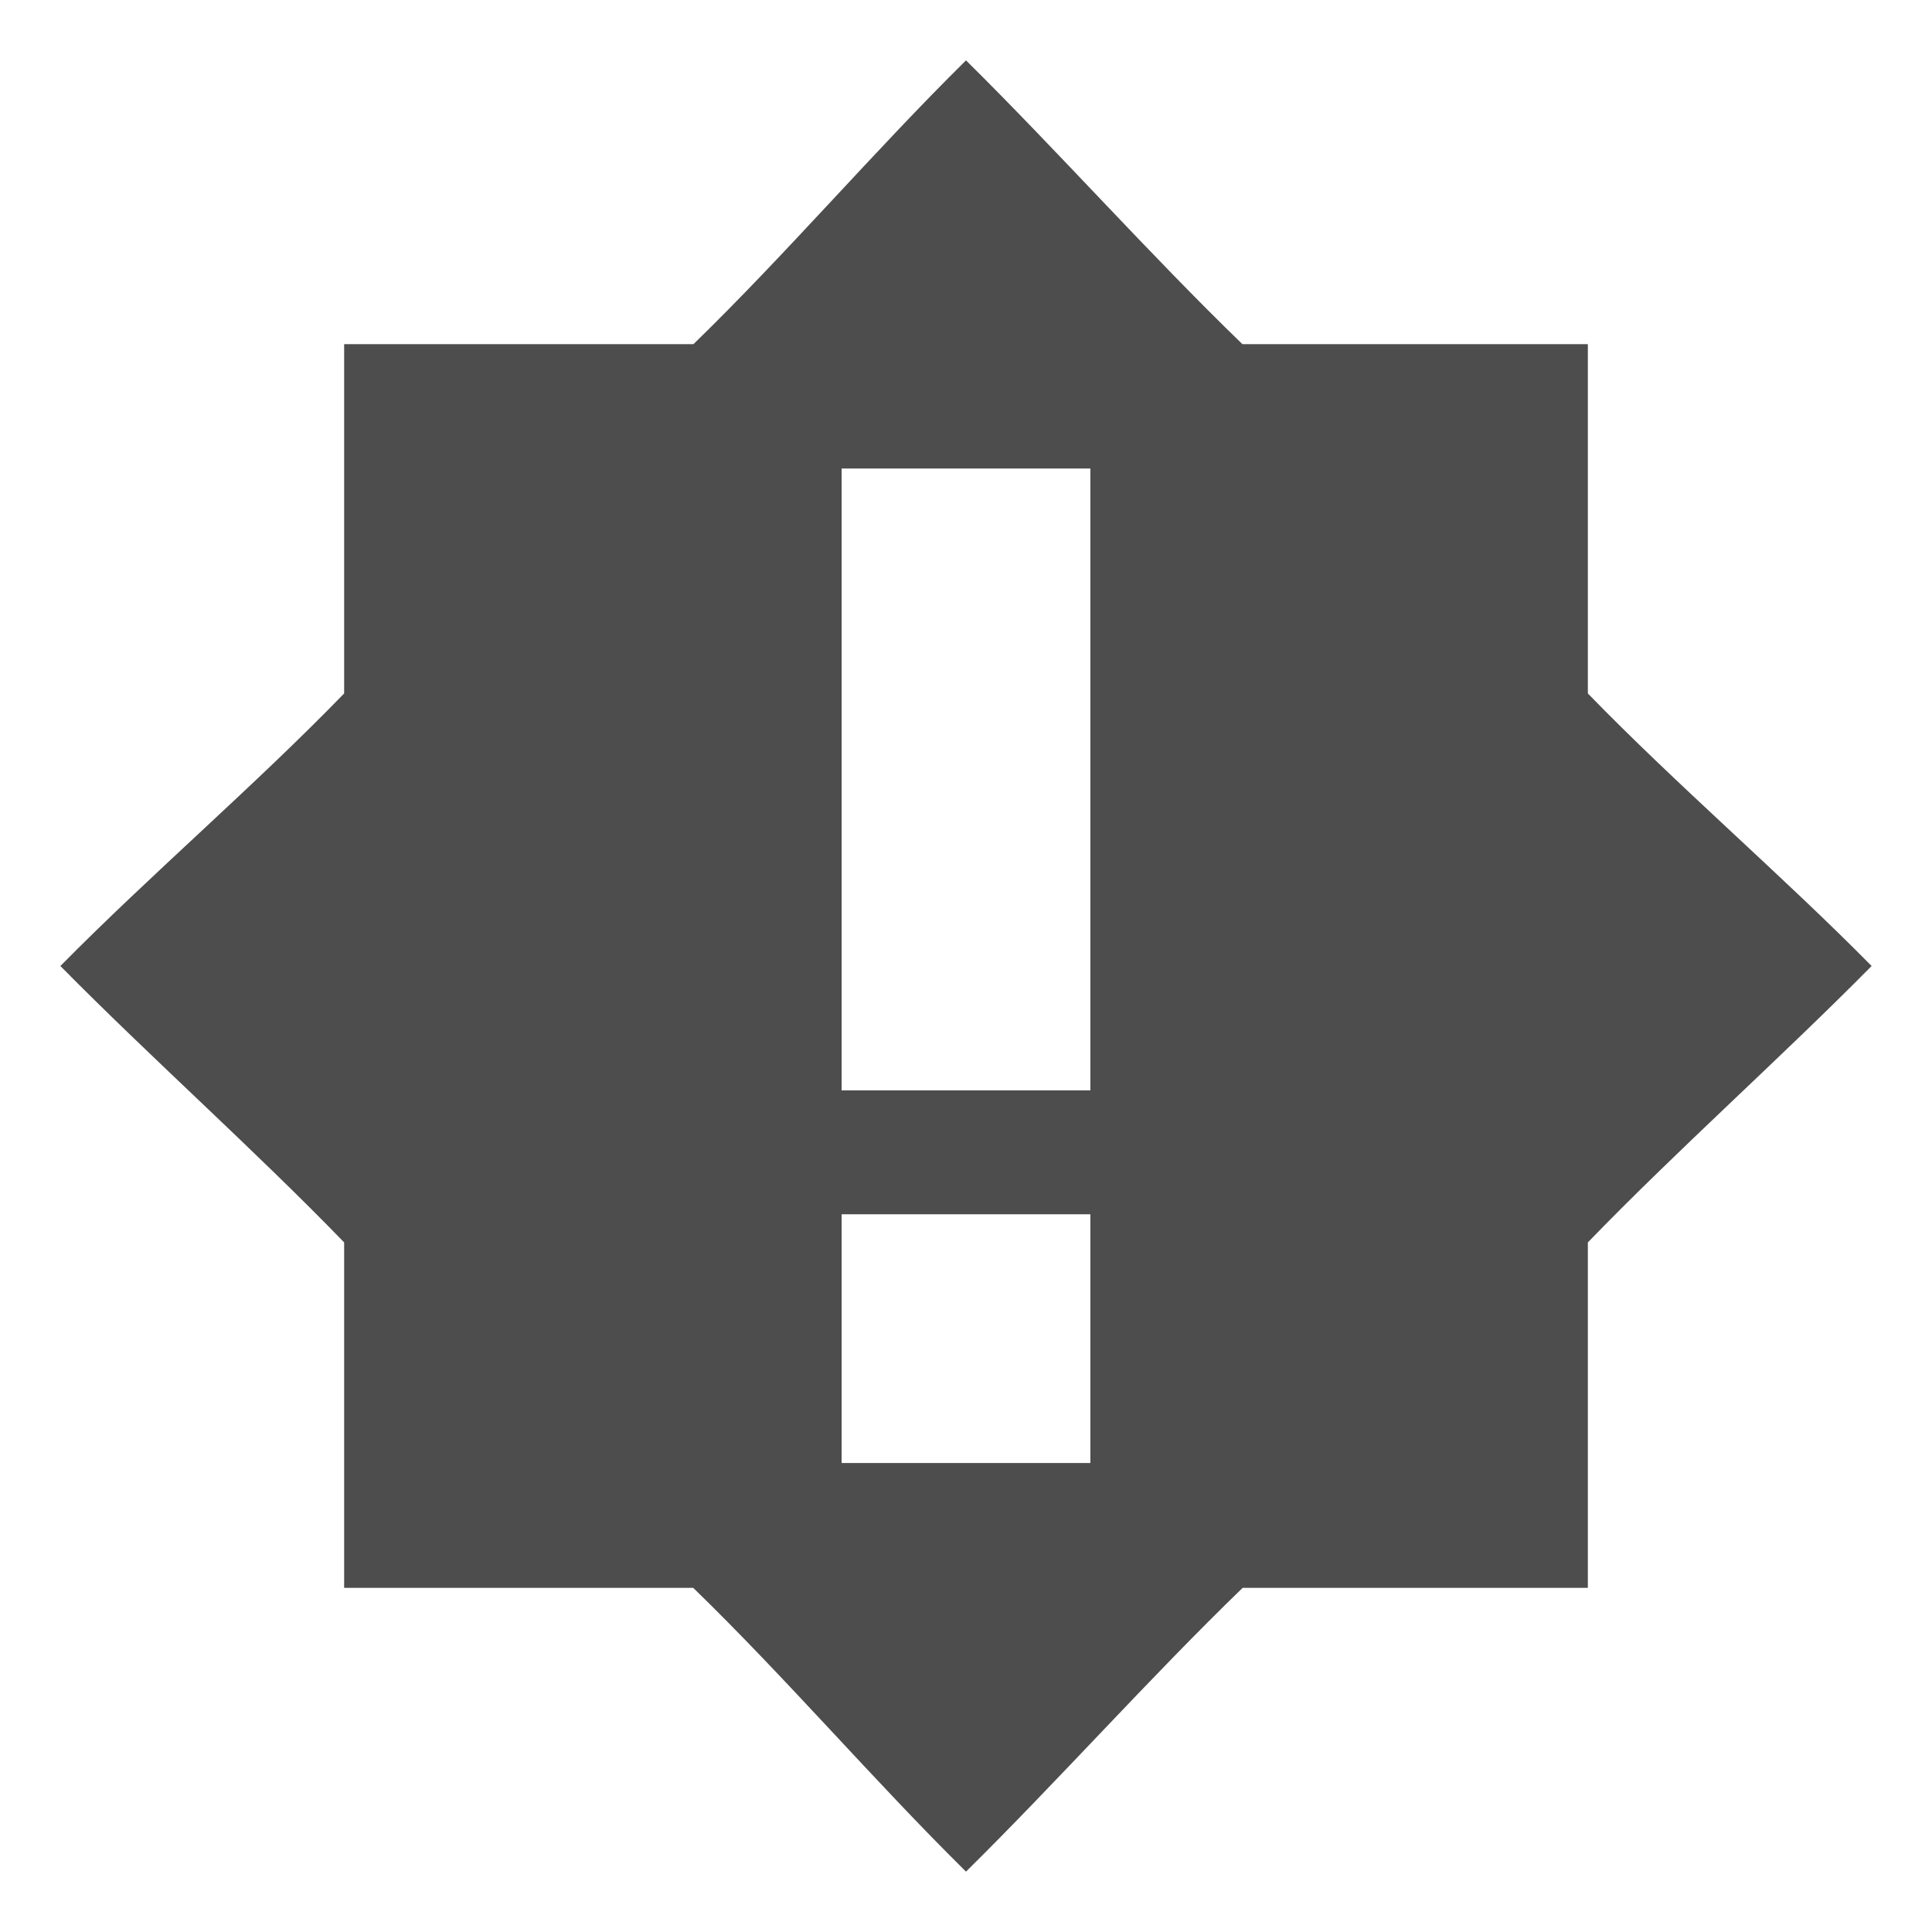<svg xmlns="http://www.w3.org/2000/svg" style="enable-background:new" width="16" height="16" version="1.1">
 <g transform="translate(-465,355.003)">
  <path class="warning" d="m 473,-354.503 c -0.76,0.75 -1.488,1.603 -2.257,2.35 h -2.893 v 2.893 c -0.746,0.769 -1.6,1.497 -2.35,2.257 0.75,0.76 1.603,1.518 2.35,2.289 v 2.861 h 2.891 c 0.77,0.747 1.498,1.599 2.259,2.35 0.761,-0.751 1.519,-1.603 2.291,-2.35 h 2.859 v -2.861 c 0.747,-0.772 1.599,-1.529 2.35,-2.289 -0.75,-0.76 -1.603,-1.488 -2.35,-2.257 v -2.893 h -2.861 c -0.772,-0.747 -1.529,-1.599 -2.289,-2.35 z m -1.03,3.38 h 2.06 v 3.086 2.064 h -2.06 v -2.064 z m 0,6.176 h 2.06 v 2.06 h -2.06 z" style="fill:#4d4d4d"/>
 </g>
</svg>
